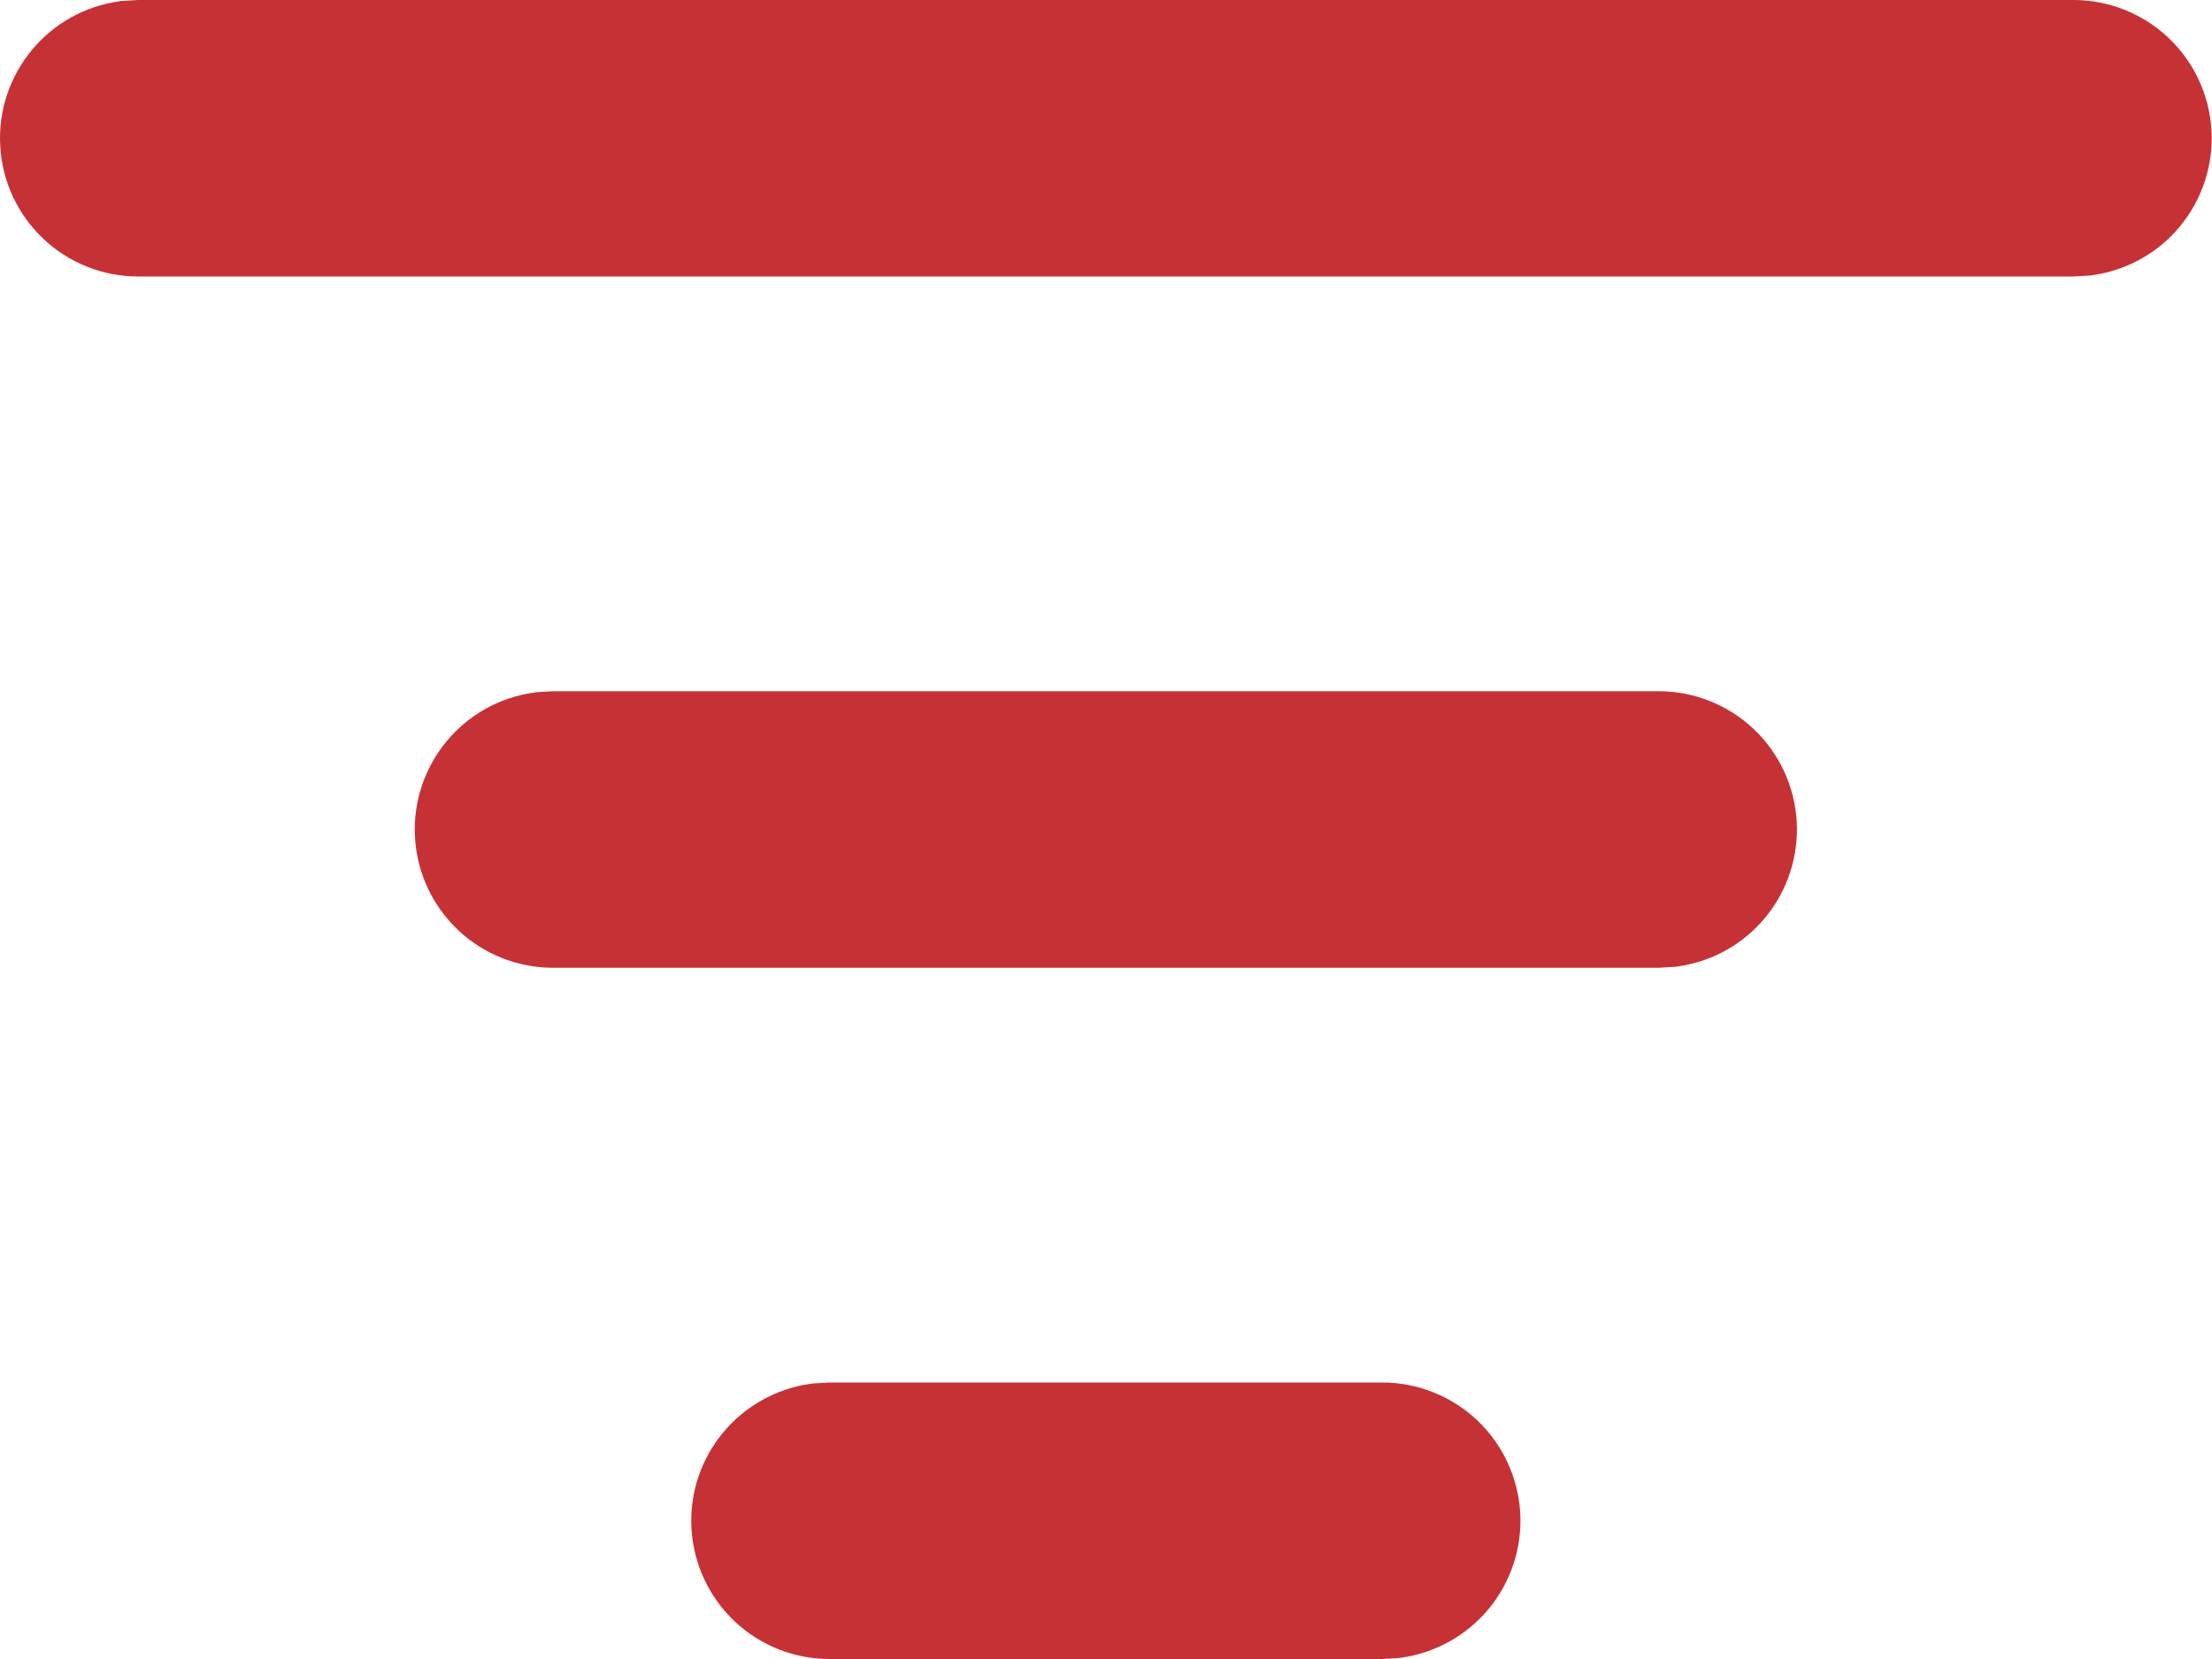 <svg width="16" height="12" viewBox="0 0 16 12" fill="none" xmlns="http://www.w3.org/2000/svg">
<path d="M9.998 10.5C10.126 10.5 10.248 10.549 10.341 10.636C10.434 10.724 10.489 10.844 10.497 10.971C10.504 11.098 10.463 11.223 10.381 11.321C10.302 11.415 10.191 11.477 10.069 11.495L9.984 11.5H5.999C5.872 11.5 5.749 11.451 5.657 11.364C5.564 11.276 5.508 11.156 5.501 11.029C5.493 10.902 5.535 10.777 5.617 10.679C5.696 10.585 5.807 10.523 5.929 10.505L6.014 10.5H9.998ZM11.998 5.5C11.998 5.5 11.999 5.5 11.999 5.5C12.126 5.5 12.248 5.549 12.341 5.636C12.434 5.724 12.489 5.843 12.497 5.971C12.504 6.098 12.463 6.223 12.381 6.321C12.302 6.416 12.191 6.477 12.069 6.495L11.984 6.5L3.999 6.5C3.999 6.5 3.999 6.5 3.999 6.5C3.872 6.5 3.749 6.451 3.657 6.364C3.564 6.276 3.508 6.157 3.501 6.029C3.493 5.902 3.535 5.777 3.617 5.679C3.696 5.584 3.807 5.523 3.929 5.505L4.014 5.5L11.998 5.5ZM14.999 0.5C15.126 0.5 15.248 0.549 15.341 0.636C15.434 0.724 15.489 0.843 15.497 0.971C15.504 1.098 15.463 1.223 15.381 1.321C15.302 1.416 15.191 1.477 15.069 1.495L14.984 1.5H0.999C0.872 1.5 0.749 1.451 0.657 1.364C0.564 1.276 0.508 1.157 0.501 1.029C0.493 0.902 0.535 0.777 0.617 0.679C0.696 0.584 0.807 0.523 0.929 0.505L1.014 0.5H14.999Z" fill="#C63135" stroke="#C63135"/>
</svg>
